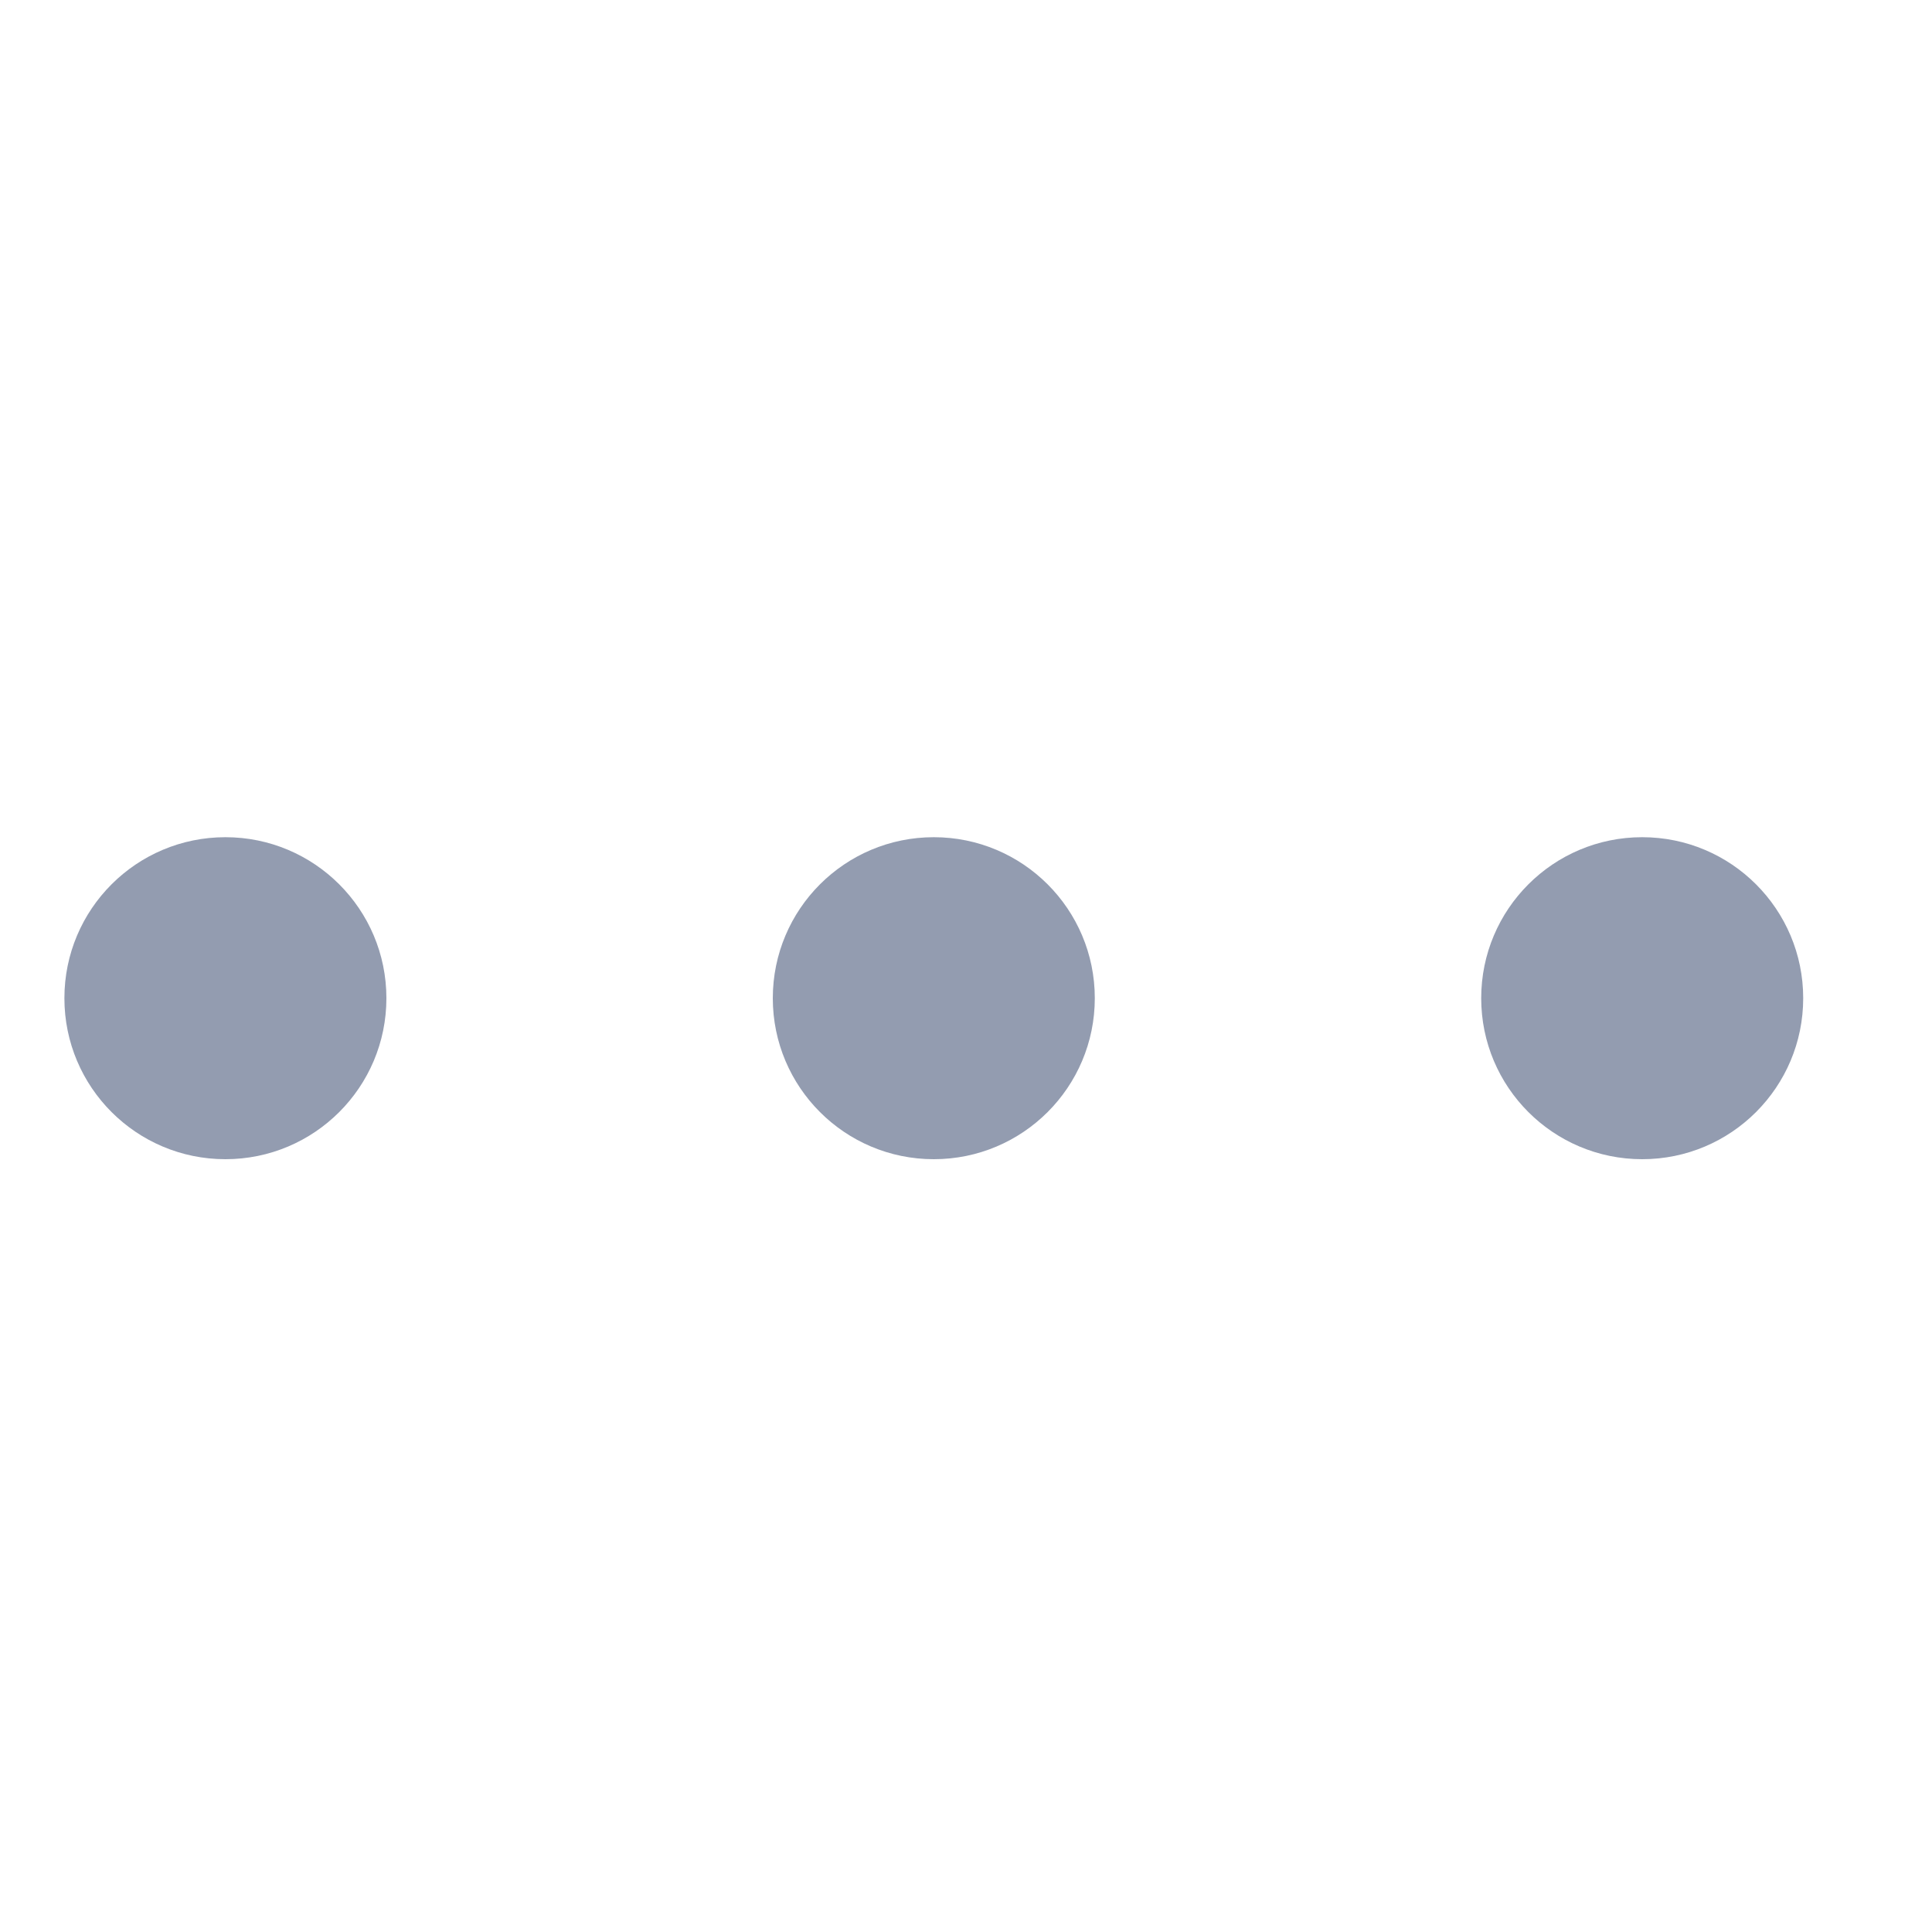 <svg width="30" height="30" viewBox="0 0 30 30" fill="none" xmlns="http://www.w3.org/2000/svg">
<path d="M6 15.5C6 16.881 4.881 18 3.5 18C2.119 18 1 16.881 1 15.5C1 14.119 2.119 13 3.5 13C4.881 13 6 14.119 6 15.5Z" fill="#939CB0"/>
<path d="M17 15.5C17 16.881 15.881 18 14.5 18C13.119 18 12 16.881 12 15.5C12 14.119 13.119 13 14.5 13C15.881 13 17 14.119 17 15.5Z" fill="#939CB0"/>
<path d="M28 15.5C28 16.881 26.881 18 25.5 18C24.119 18 23 16.881 23 15.5C23 14.119 24.119 13 25.5 13C26.881 13 28 14.119 28 15.5Z" fill="#939CB0"/>
</svg>
